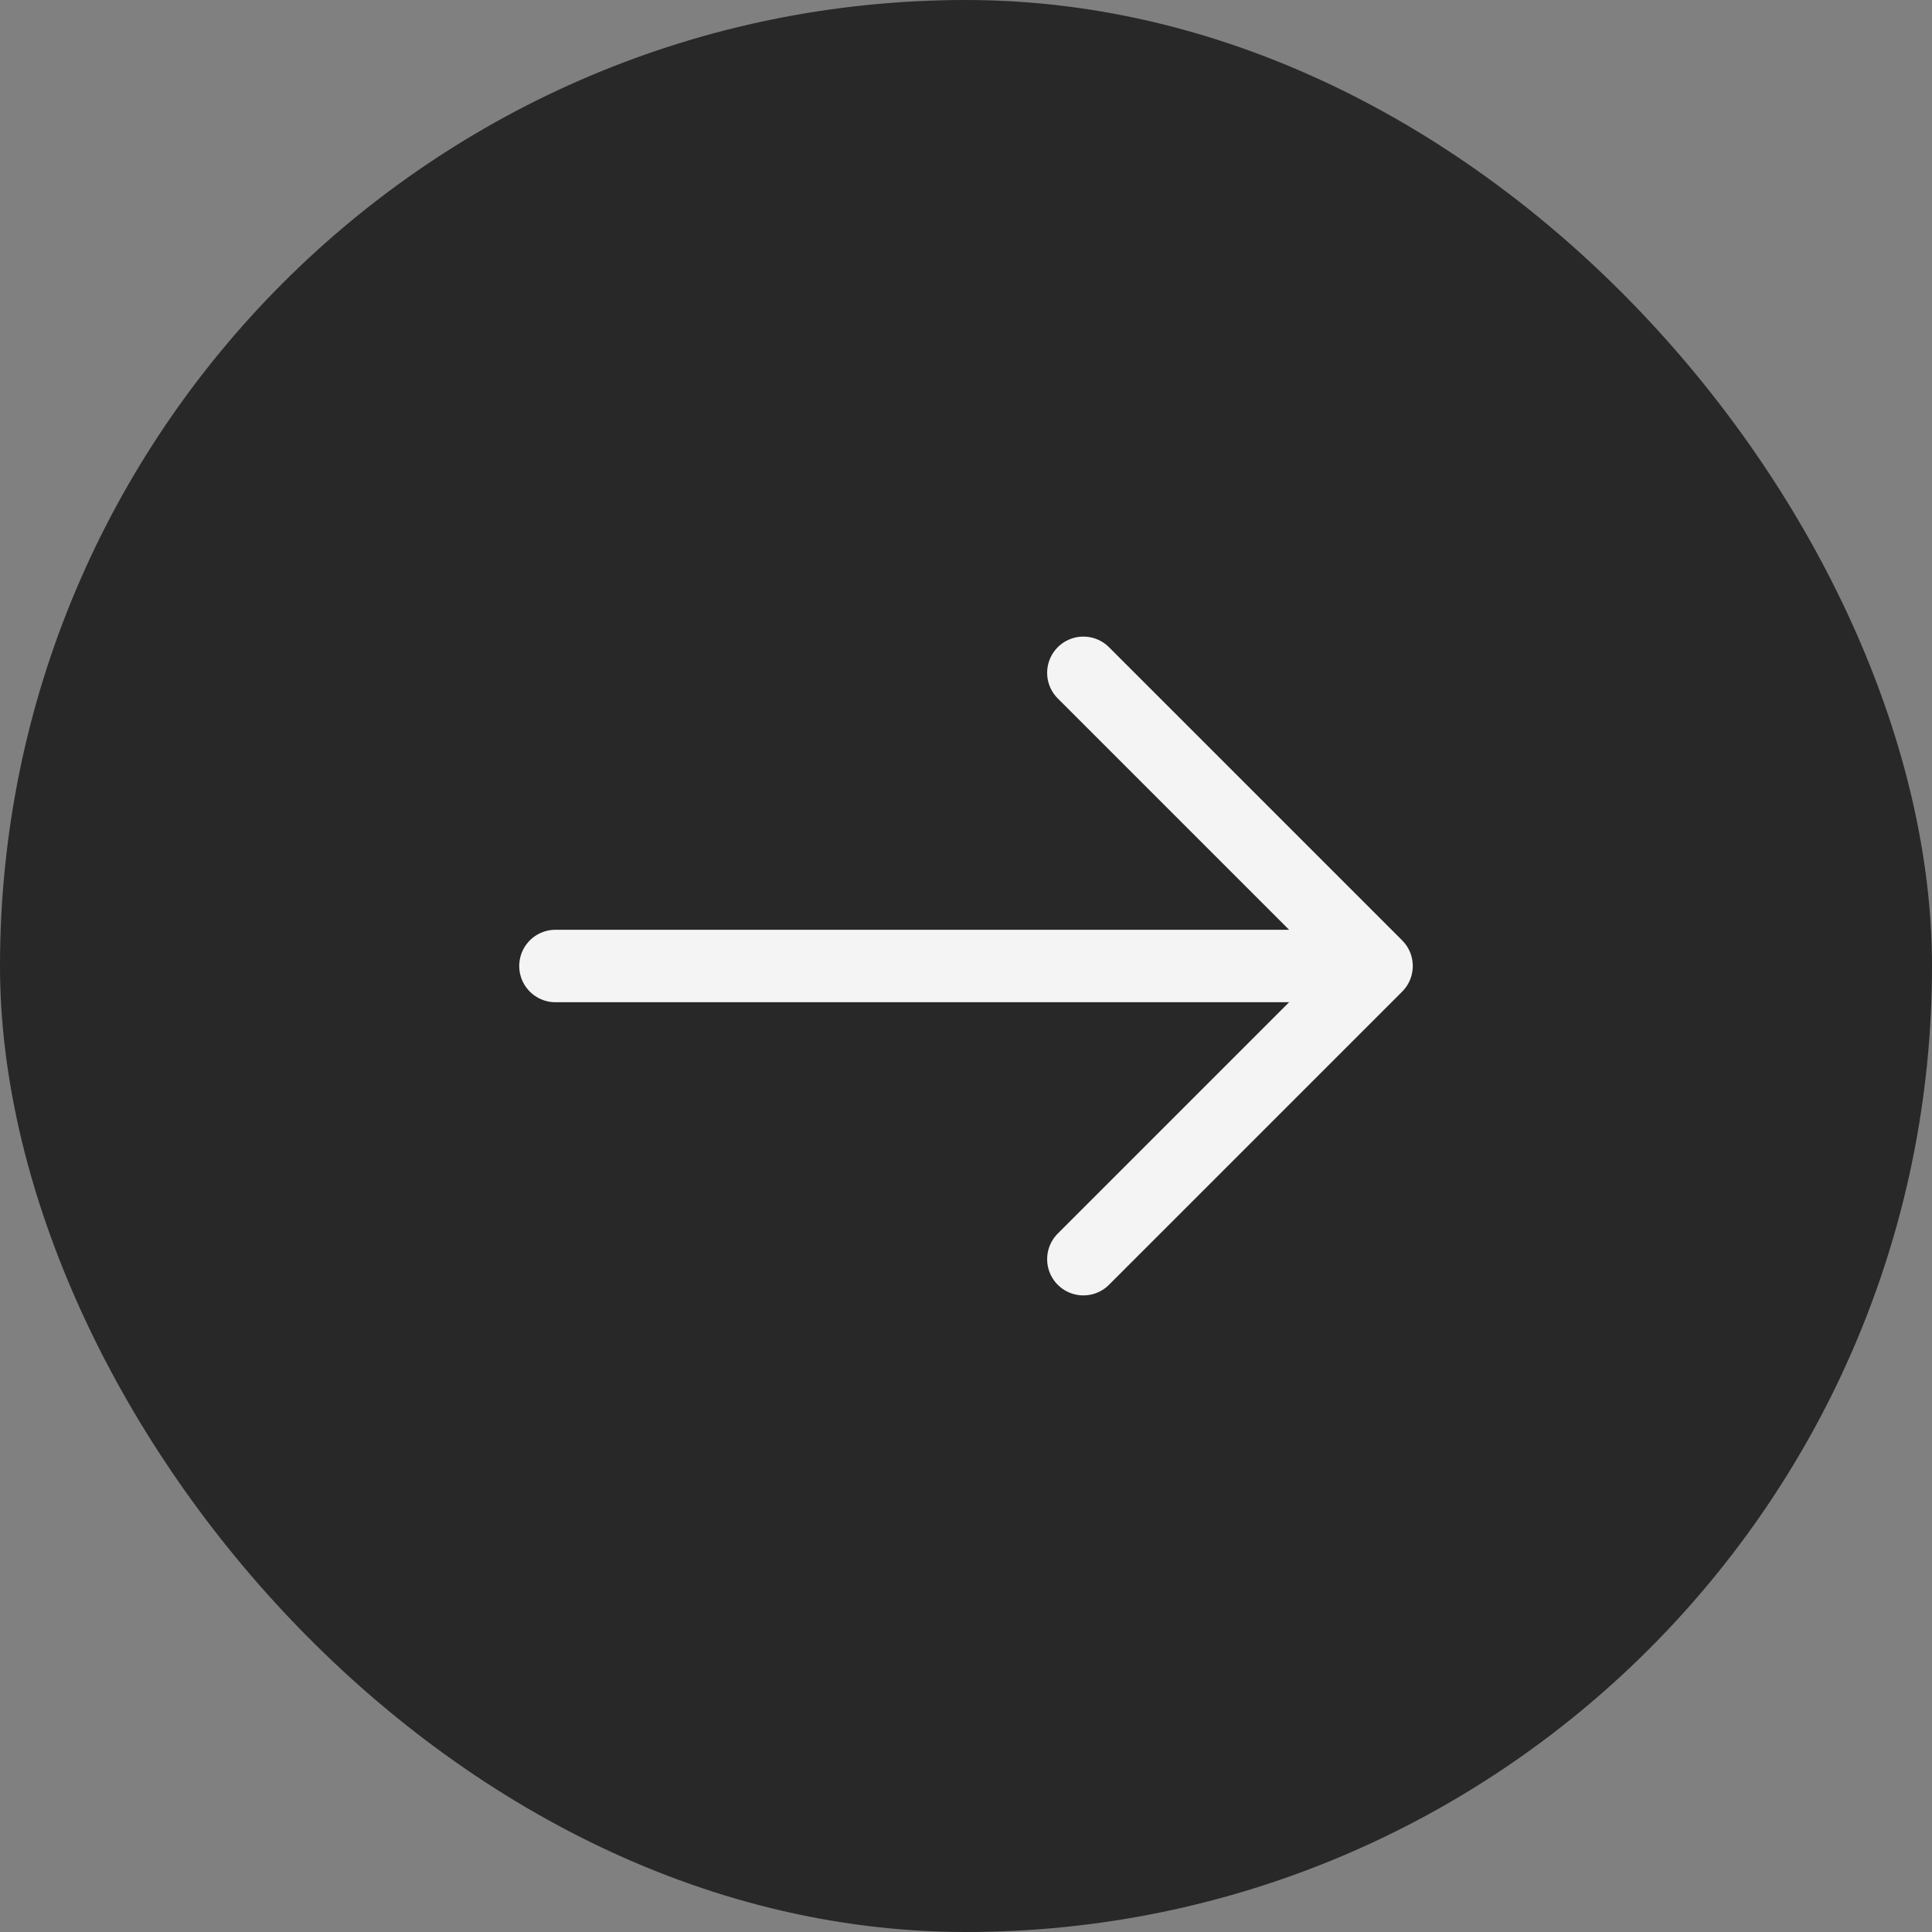 <svg width="40" height="40" viewBox="0 0 40 40" fill="none" xmlns="http://www.w3.org/2000/svg">
<rect x="0" y="0" width="40" height="40" fill="#808080" stroke="none"/>
<rect width="40" height="40" rx="20" fill="#282828"/>
<path d="M22.43 13.93L28.5 20L22.43 26.07" stroke="#F4F4F4" stroke-width="1.5" stroke-miterlimit="10" stroke-linecap="round" stroke-linejoin="round"/>
<path d="M11.5 20H28.33" stroke="#F4F4F4" stroke-width="1.5" stroke-miterlimit="10" stroke-linecap="round" stroke-linejoin="round"/>
</svg>
